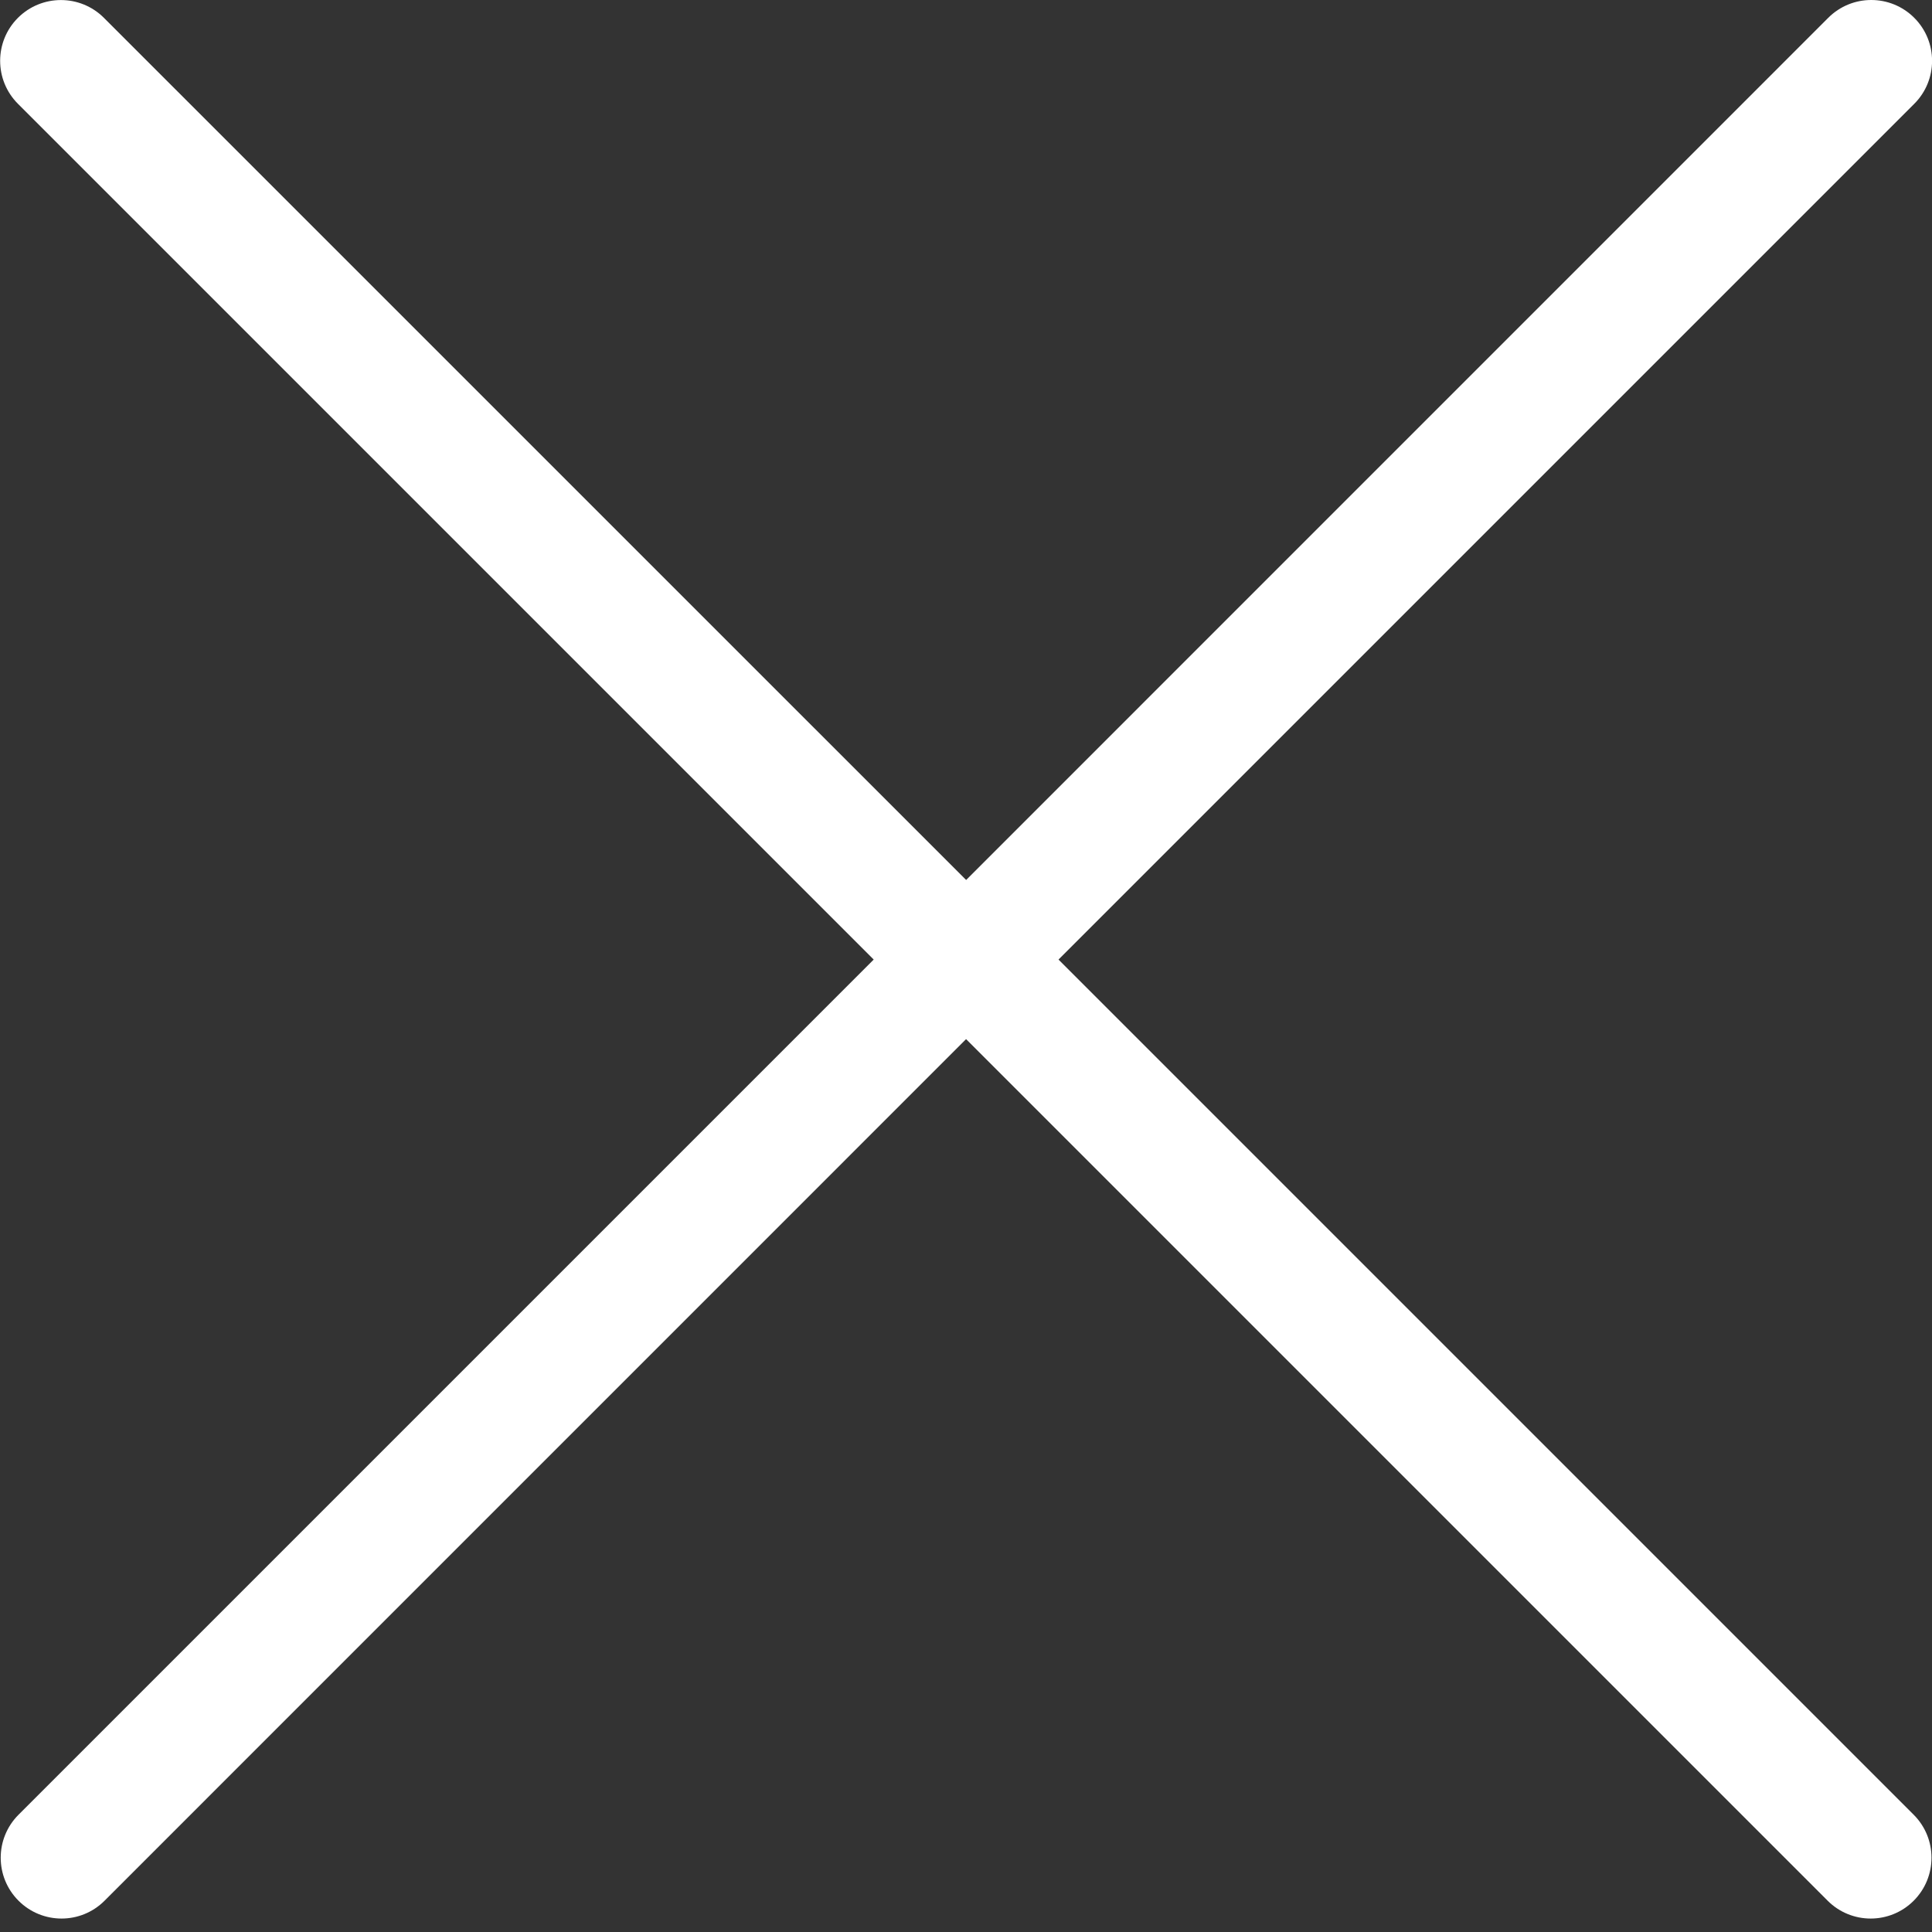 <svg width="27" height="27" viewBox="0 0 27 27" fill="none" xmlns="http://www.w3.org/2000/svg">
<rect x="0" y="0" width="27" height="27" fill="#333333" stroke="none"/>
<g clip-path="url(#clip0)">
<path d="M12.21 13.41L0.259 25.361C-0.073 25.693 -0.073 26.231 0.259 26.563C0.425 26.729 0.643 26.812 0.86 26.812C1.078 26.812 1.295 26.729 1.461 26.563L13.501 14.522L25.542 26.563C25.708 26.729 25.926 26.812 26.143 26.812C26.36 26.812 26.578 26.729 26.744 26.563C27.076 26.231 27.076 25.693 26.744 25.361L14.793 13.41L26.752 1.451C27.084 1.119 27.084 0.581 26.752 0.249C26.42 -0.083 25.882 -0.083 25.55 0.249L13.502 12.298L1.452 0.249C1.12 -0.082 0.583 -0.082 0.251 0.249C-0.081 0.581 -0.081 1.119 0.251 1.451L12.21 13.41Z" fill="#fff" />
</g>
<defs>
<clipPath id="clip0">
<rect width="27" height="27" fill="white"/>
</clipPath>
</defs>
</svg>
